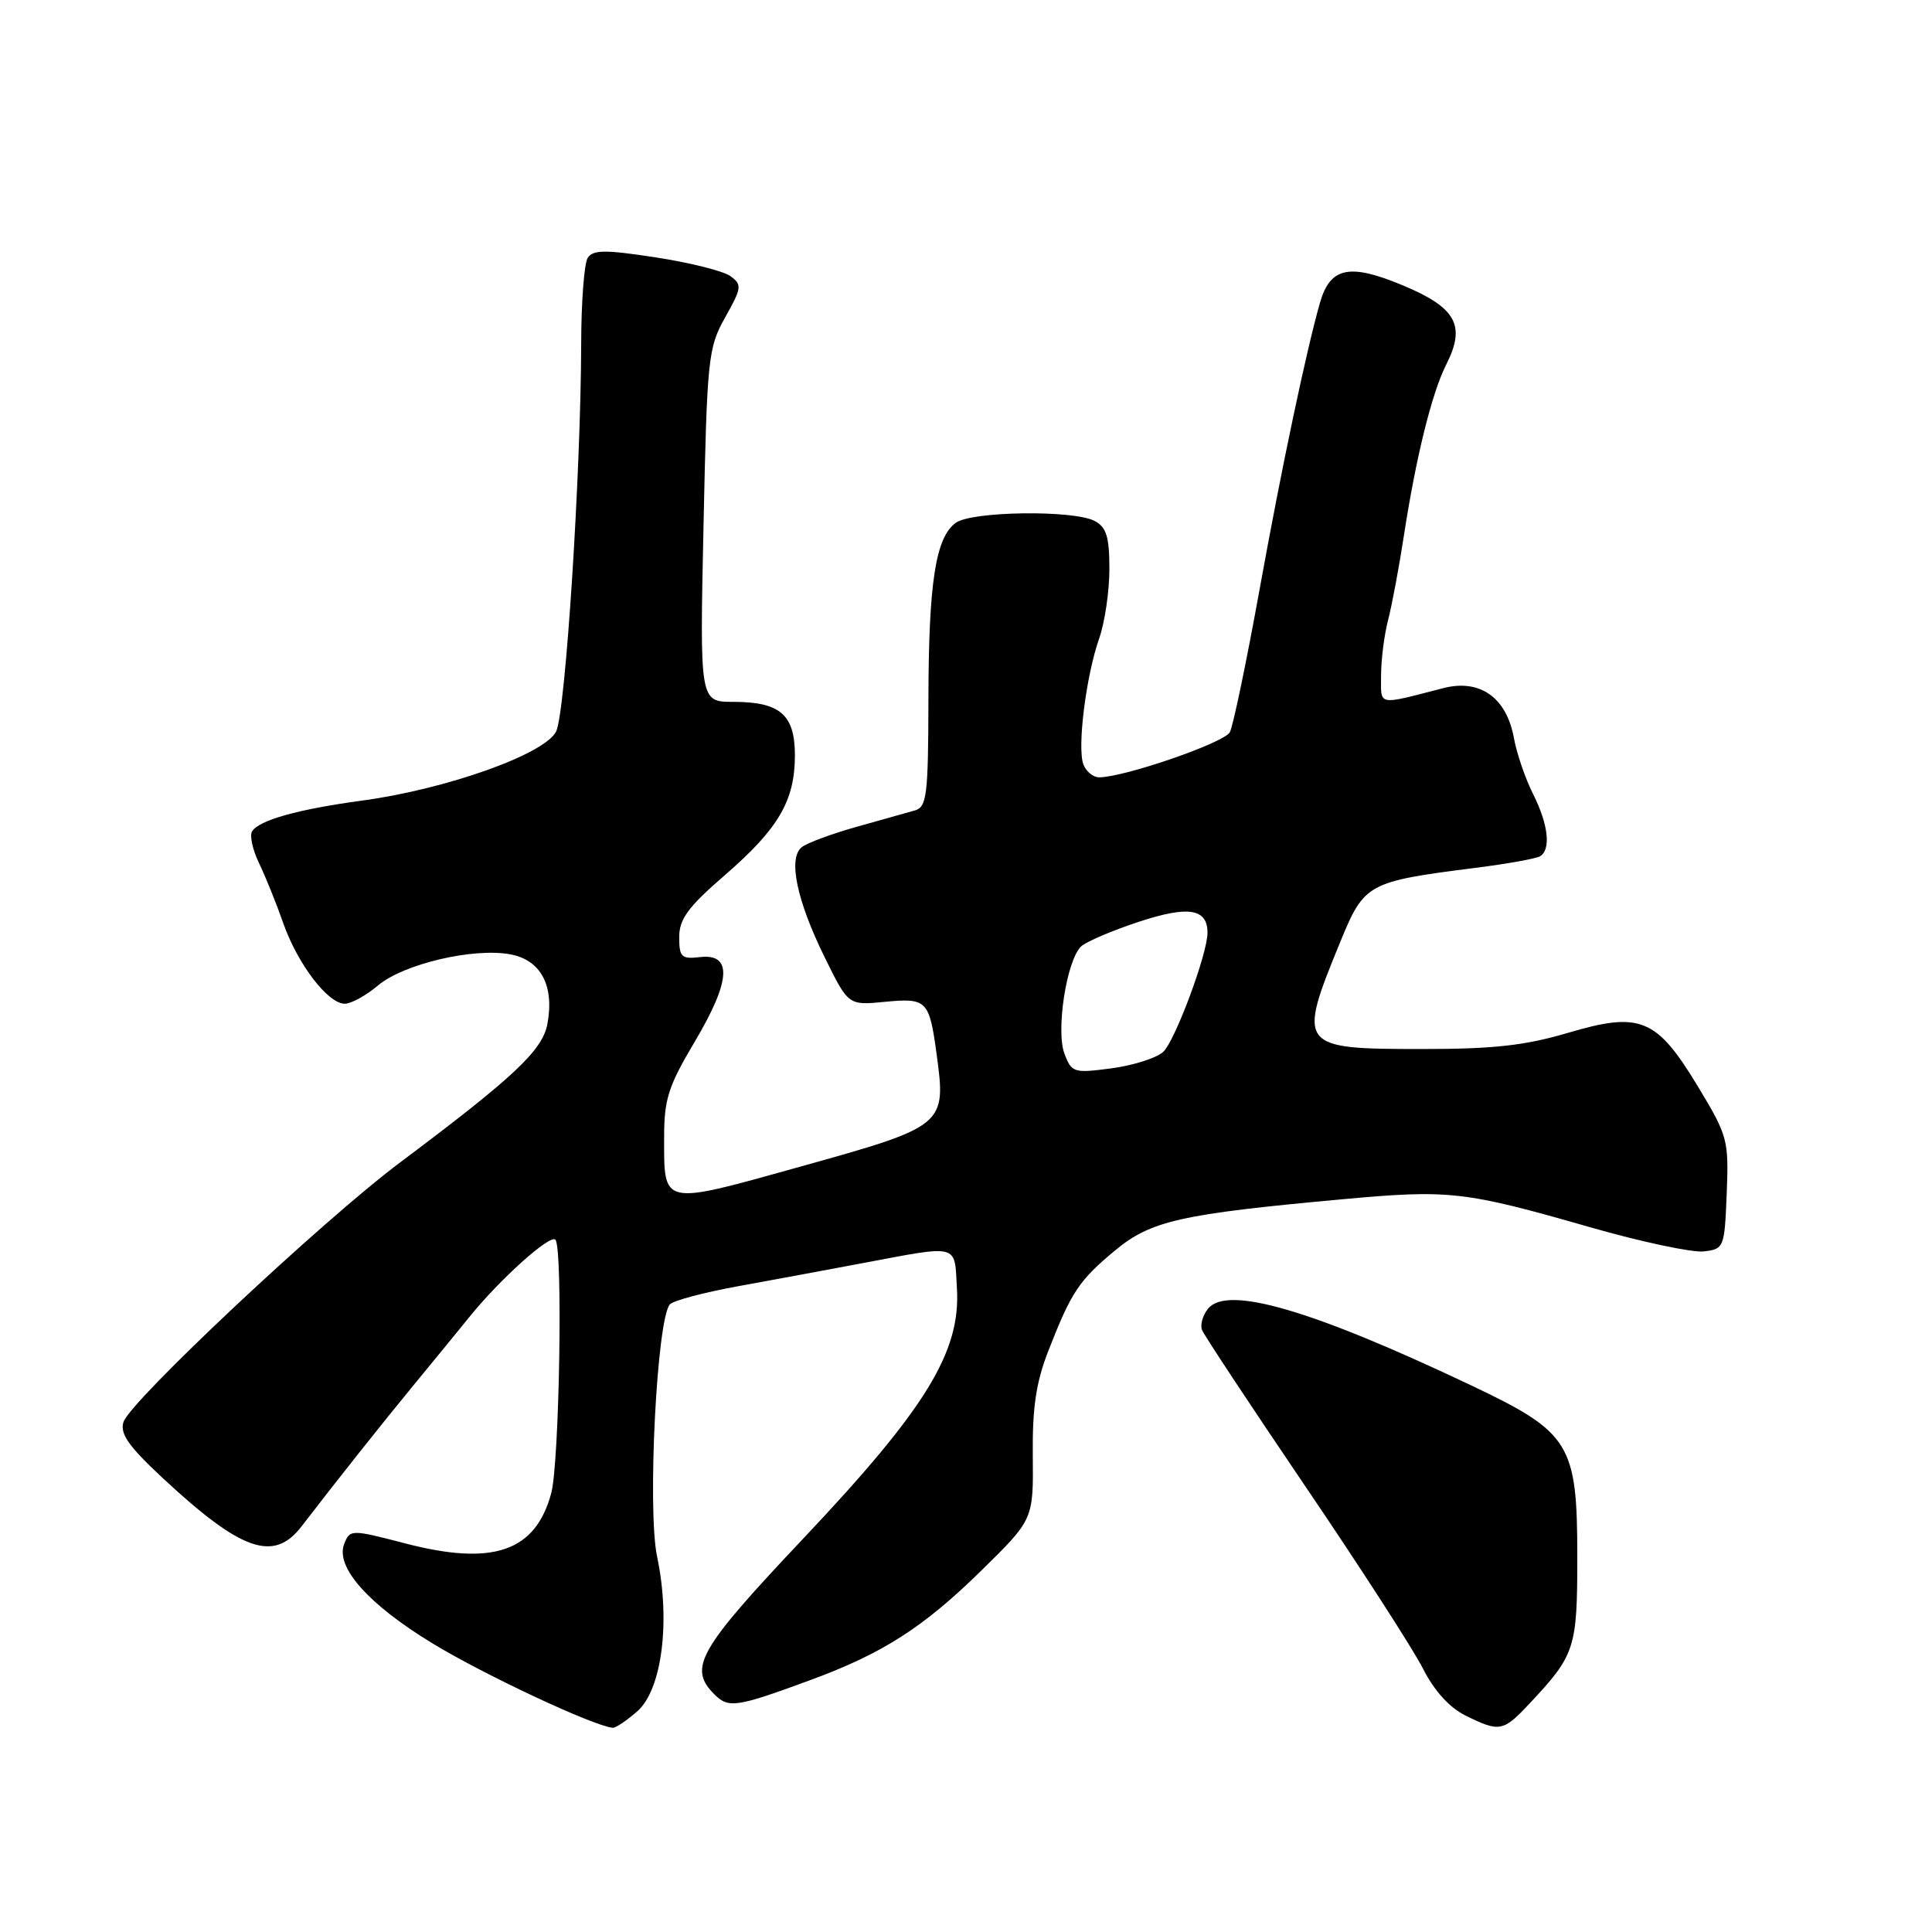 <?xml version="1.0" encoding="UTF-8" standalone="no"?>
<!DOCTYPE svg PUBLIC "-//W3C//DTD SVG 1.1//EN" "http://www.w3.org/Graphics/SVG/1.1/DTD/svg11.dtd" >
<svg xmlns="http://www.w3.org/2000/svg" xmlns:xlink="http://www.w3.org/1999/xlink" version="1.1" viewBox="0 0 256 256">
 <g >
 <path fill="currentColor"
d=" M 84.45 226.75 C 87.71 223.89 88.87 214.83 87.07 206.27 C 85.75 199.99 87.05 174.55 88.78 172.82 C 89.28 172.32 93.24 171.27 97.59 170.47 C 101.94 169.68 109.33 168.31 114.00 167.43 C 127.30 164.93 126.45 164.71 126.80 170.75 C 127.29 179.16 122.68 186.66 106.50 203.80 C 92.51 218.61 91.15 221.00 94.66 224.51 C 96.52 226.38 97.57 226.23 107.24 222.67 C 116.96 219.11 122.34 215.66 130.09 208.05 C 136.93 201.33 136.93 201.33 136.85 192.91 C 136.78 186.53 137.28 183.17 138.91 179.00 C 141.95 171.19 142.97 169.67 147.73 165.71 C 152.49 161.75 156.41 160.87 177.86 158.91 C 192.07 157.61 194.02 157.83 210.68 162.61 C 217.44 164.55 224.22 165.99 225.74 165.82 C 228.44 165.51 228.51 165.35 228.80 158.14 C 229.08 151.06 228.94 150.51 224.99 143.98 C 219.50 134.89 217.36 134.01 207.72 136.87 C 202.07 138.54 197.85 139.01 188.37 139.00 C 172.06 139.00 171.87 138.74 177.62 124.74 C 180.77 117.06 181.22 116.81 195.47 115.00 C 199.69 114.47 203.56 113.77 204.07 113.46 C 205.54 112.55 205.16 109.24 203.14 105.21 C 202.11 103.17 200.97 99.83 200.60 97.79 C 199.62 92.42 196.10 89.93 191.25 91.18 C 182.34 93.47 183.00 93.60 183.00 89.48 C 183.00 87.42 183.42 84.10 183.94 82.12 C 184.45 80.13 185.39 75.12 186.02 71.00 C 187.62 60.58 189.73 52.07 191.63 48.31 C 194.27 43.11 192.96 40.75 185.78 37.77 C 178.80 34.87 176.26 35.41 174.91 40.09 C 173.11 46.36 169.79 62.10 166.92 78.00 C 165.18 87.62 163.40 96.19 162.96 97.02 C 162.24 98.42 148.95 103.00 145.63 103.00 C 144.85 103.00 143.92 102.23 143.56 101.30 C 142.71 99.09 143.90 89.58 145.64 84.62 C 146.39 82.49 147.00 78.35 147.00 75.41 C 147.00 71.15 146.61 69.86 145.07 69.04 C 142.29 67.55 128.75 67.73 126.64 69.28 C 123.97 71.23 123.05 77.16 123.02 92.68 C 123.00 105.32 122.81 106.92 121.25 107.38 C 120.29 107.66 116.80 108.64 113.50 109.56 C 110.20 110.49 106.93 111.70 106.23 112.26 C 104.40 113.73 105.57 119.32 109.28 126.86 C 112.41 133.22 112.41 133.22 117.23 132.75 C 122.82 132.21 123.14 132.53 124.11 139.71 C 125.39 149.12 125.25 149.23 106.00 154.60 C 87.54 159.75 88.00 159.84 88.00 150.72 C 88.00 145.64 88.55 143.93 92.08 137.99 C 96.85 129.95 97.07 126.32 92.75 126.82 C 90.29 127.11 90.00 126.82 90.00 124.17 C 90.00 121.78 91.18 120.17 96.05 115.96 C 103.16 109.80 105.32 106.10 105.33 100.11 C 105.33 94.70 103.38 93.00 97.17 93.00 C 92.72 93.00 92.72 93.00 93.22 69.64 C 93.69 47.37 93.83 46.08 96.09 42.05 C 98.29 38.14 98.34 37.72 96.79 36.59 C 95.87 35.92 91.42 34.80 86.91 34.11 C 80.16 33.07 78.56 33.09 77.87 34.18 C 77.41 34.90 77.02 40.00 77.01 45.50 C 76.97 62.73 74.93 94.39 73.69 96.92 C 72.22 99.92 59.20 104.56 48.00 106.08 C 39.48 107.23 34.32 108.68 33.40 110.16 C 33.06 110.71 33.47 112.59 34.31 114.34 C 35.15 116.08 36.60 119.66 37.52 122.29 C 39.43 127.73 43.44 133.00 45.69 133.00 C 46.53 133.00 48.51 131.91 50.10 130.57 C 53.49 127.72 62.76 125.54 67.65 126.46 C 71.68 127.22 73.48 130.63 72.53 135.69 C 71.88 139.18 68.12 142.71 53.00 154.04 C 42.71 161.75 17.25 185.65 16.36 188.43 C 15.87 189.97 17.04 191.64 21.55 195.84 C 31.98 205.55 36.28 207.05 39.96 202.25 C 44.44 196.41 50.68 188.55 54.73 183.63 C 57.06 180.81 60.42 176.70 62.20 174.50 C 66.21 169.53 72.87 163.54 73.59 164.26 C 74.60 165.26 74.13 193.81 73.04 197.86 C 70.95 205.61 65.32 207.54 53.66 204.50 C 46.51 202.64 46.35 202.64 45.60 204.61 C 44.43 207.65 48.80 212.57 57.23 217.71 C 64.11 221.91 78.62 228.70 81.19 228.94 C 81.58 228.97 83.04 227.99 84.45 226.75 Z  M 202.65 225.75 C 208.73 219.27 209.00 218.43 209.00 206.26 C 209.00 191.31 208.07 189.80 195.00 183.60 C 173.90 173.58 162.66 170.29 160.10 173.38 C 159.37 174.26 159.00 175.54 159.28 176.24 C 159.55 176.93 165.72 186.26 172.98 196.97 C 180.25 207.68 187.24 218.52 188.53 221.06 C 190.04 224.04 192.06 226.27 194.19 227.32 C 198.71 229.55 199.17 229.46 202.65 225.75 Z  M 141.05 139.63 C 139.88 136.56 141.34 127.18 143.27 125.39 C 143.95 124.77 147.38 123.30 150.91 122.14 C 157.46 119.98 160.00 120.38 160.00 123.60 C 160.00 126.39 155.68 137.98 154.12 139.39 C 153.22 140.20 150.14 141.18 147.27 141.56 C 142.28 142.22 142.00 142.14 141.05 139.63 Z "/>
</g>
</svg>